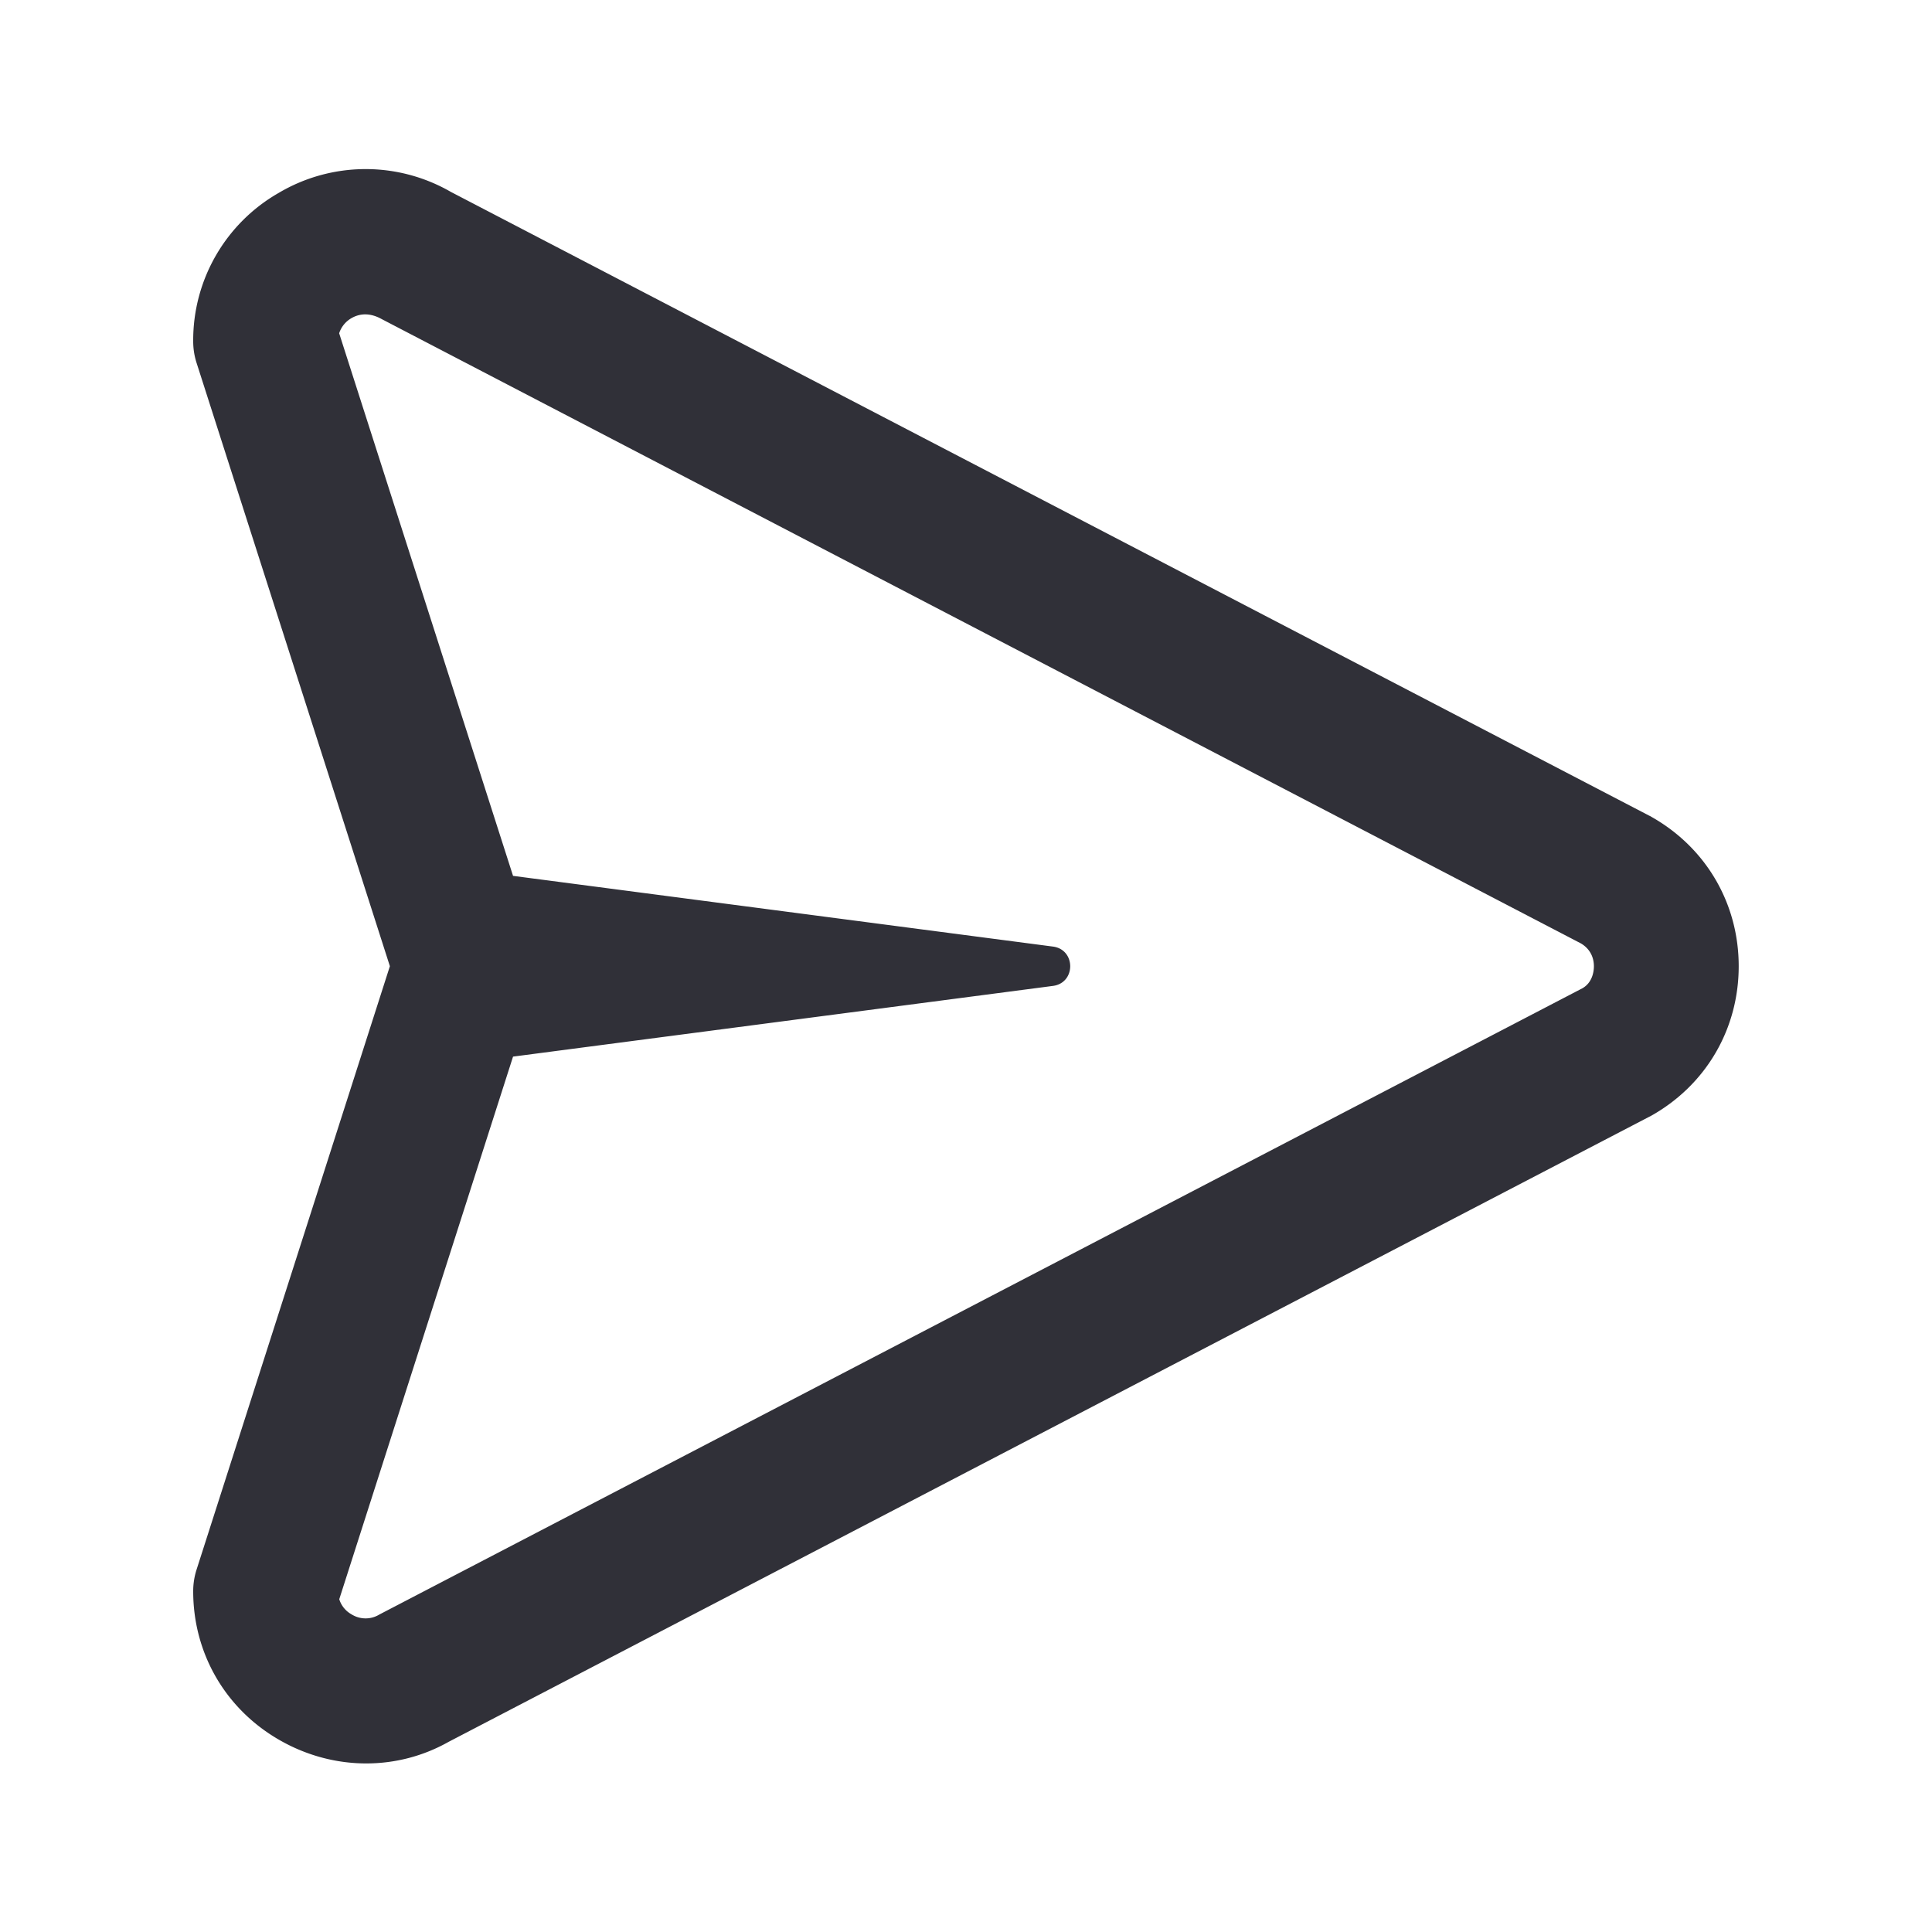 <svg xmlns="http://www.w3.org/2000/svg" viewBox="0 0 20 20"><path d="M16.382 10.23L3.928 16.713a.274.274 0 01-.29-.002.27.27 0 01-.126-.156l1.799-5.617 5.59-.732c.237-.032.237-.375 0-.407l-5.59-.732-1.8-5.617a.28.28 0 01.128-.157c.054-.031.163-.073.312.01l12.416 6.464c.116.07.133.177.133.235 0 .06-.018.17-.118.228m.717-1.772c-.008-.005-.016-.01-.024-.013L4.668 1.987a1.766 1.766 0 00-1.783.01A1.757 1.757 0 002 3.532a.73.73 0 00.036.228l2 6.242-2 6.243a.73.73 0 00-.036.228c0 .639.33 1.213.885 1.535.284.165.597.247.906.247.297 0 .59-.075.854-.224l12.454-6.484c.564-.32.9-.897.9-1.545 0-.647-.336-1.224-.9-1.544" fill="#303038" fill-rule="nonzero"/></svg>